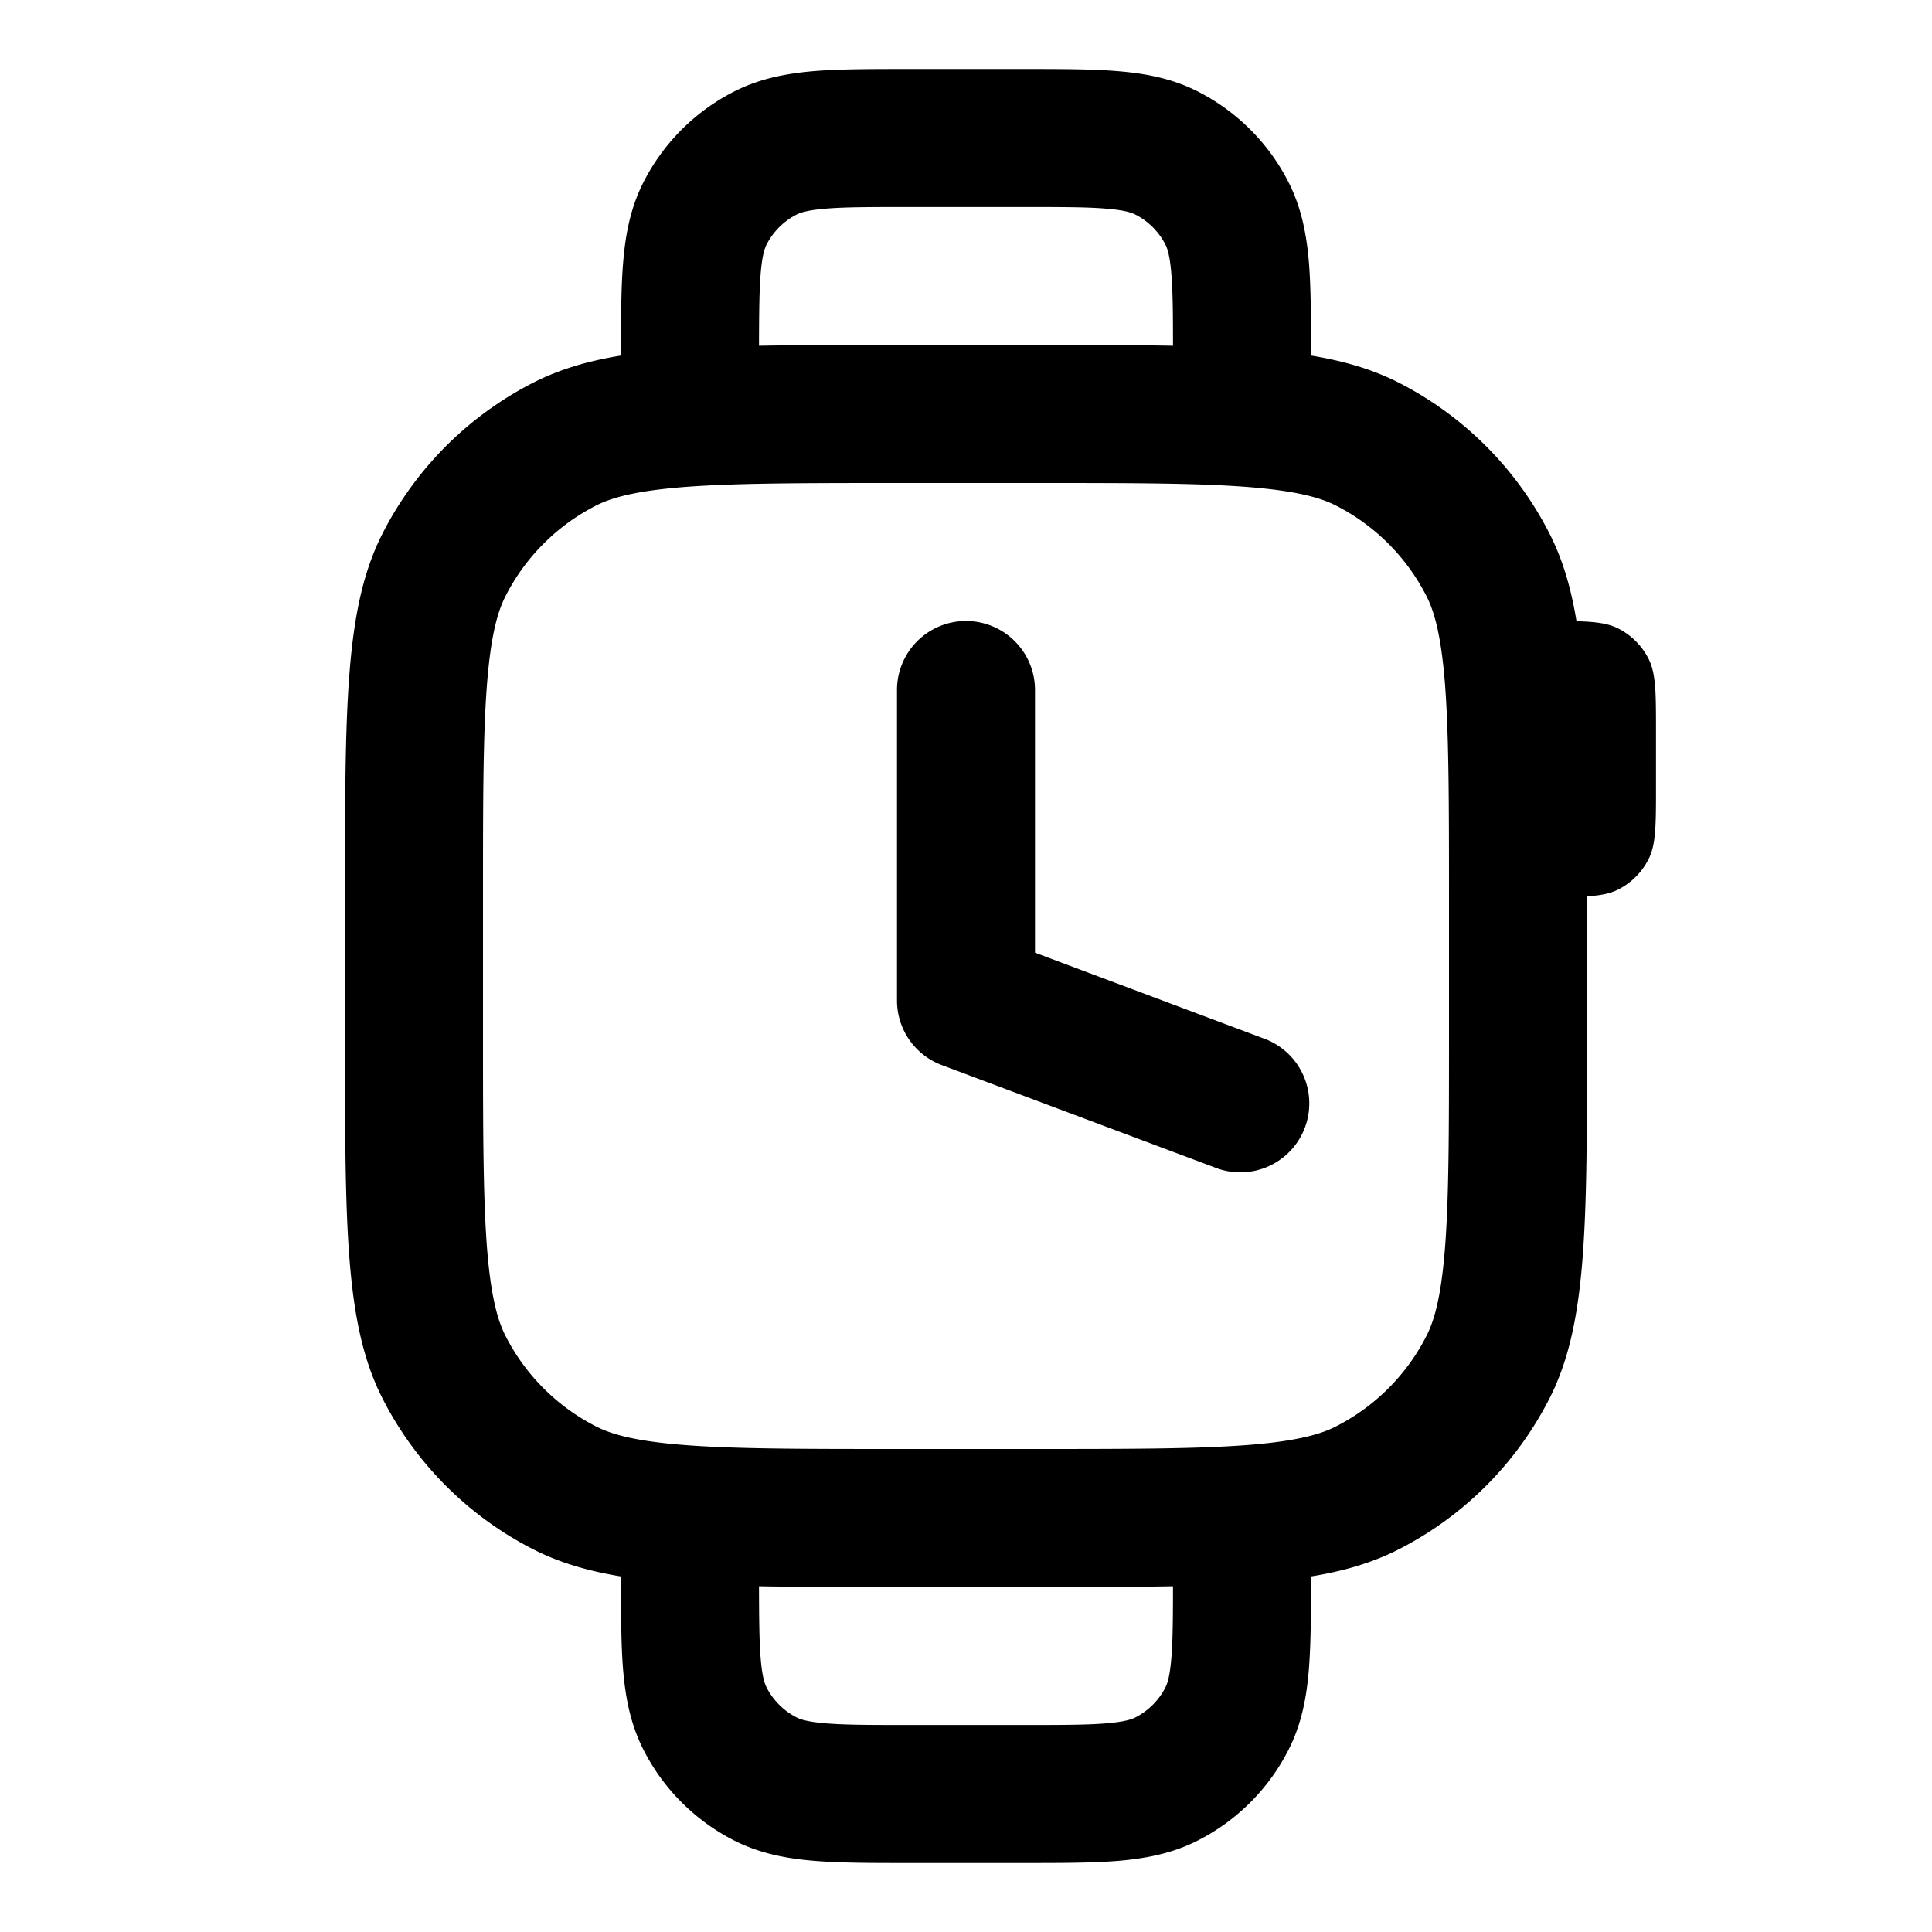 <?xml version="1.0" encoding="UTF-8"?><svg width="28" height="28" viewBox="0 0 28 28" fill="none" xmlns="http://www.w3.org/2000/svg"><path fill-rule="evenodd" clip-rule="evenodd" d="M13.2 1h-.038c-.528 0-.982 0-1.357.03-.395.033-.789.104-1.167.297a3 3 0 0 0-1.311 1.311c-.193.378-.264.772-.296 1.167C9 4.178 9 4.629 9 5.153c-.492.08-.9.204-1.27.392A5 5 0 0 0 5.545 7.73C5 8.8 5 10.2 5 13v2c0 2.8 0 4.2.545 5.27a5 5 0 0 0 2.185 2.185c.37.188.778.311 1.27.392 0 .524 0 .976.03 1.348.033.395.104.789.297 1.167a3 3 0 0 0 1.311 1.311c.378.193.772.264 1.167.296.375.031.83.031 1.356.031h1.677c.528 0 .982 0 1.357-.03.395-.033.789-.104 1.167-.297a3 3 0 0 0 1.311-1.311c.193-.378.264-.772.296-1.167.03-.372.031-.824.031-1.348.492-.08.9-.204 1.27-.392a5 5 0 0 0 2.185-2.185C23 19.2 23 17.8 23 15v-2.01c.196-.012.335-.039.454-.099a1 1 0 0 0 .437-.437C24 12.24 24 11.96 24 11.4v-.8c0-.56 0-.84-.109-1.054a1 1 0 0 0-.437-.437c-.147-.075-.326-.098-.606-.106-.081-.493-.204-.903-.393-1.273a5 5 0 0 0-2.185-2.185c-.37-.188-.778-.311-1.27-.392 0-.524 0-.975-.03-1.348-.033-.395-.104-.789-.297-1.167a3 3 0 0 0-1.311-1.311c-.378-.193-.772-.264-1.167-.296C15.82 1 15.365 1 14.839 1H13.2zM21 13c0-1.433-.002-2.388-.061-3.121-.058-.71-.161-1.035-.266-1.241a3 3 0 0 0-1.311-1.311c-.206-.105-.53-.207-1.24-.266C17.387 7.001 16.432 7 15 7h-2c-1.433 0-2.388.002-3.121.061-.71.059-1.035.161-1.241.266a3 3 0 0 0-1.311 1.311c-.105.206-.208.53-.266 1.24C7.001 10.613 7 11.568 7 13v2c0 1.433.002 2.388.061 3.121.058.71.161 1.035.266 1.241a3 3 0 0 0 1.311 1.311c.206.105.53.208 1.24.266.734.06 1.689.061 3.122.061h2c1.433 0 2.388-.002 3.121-.061.71-.058 1.035-.161 1.241-.266a3 3 0 0 0 1.311-1.311c.105-.206.208-.53.266-1.24.06-.734.061-1.689.061-3.122v-2zm-9.976 11.032c-.02-.25-.023-.572-.024-1.043.577.011 1.236.011 2 .011h2c.764 0 1.423 0 2-.011 0 .471-.003.792-.024 1.043-.022.272-.06.372-.085.422a1 1 0 0 1-.437.437c-.05.025-.15.063-.422.085C15.75 25 15.377 25 14.8 25h-1.6c-.577 0-.949 0-1.232-.024-.272-.022-.373-.06-.422-.085a1 1 0 0 1-.437-.437c-.025-.05-.063-.15-.085-.422zM17 5.012c0-.472-.003-.793-.024-1.044-.022-.272-.06-.373-.085-.422a1 1 0 0 0-.437-.437c-.05-.025-.15-.063-.422-.085C15.75 3 15.377 3 14.8 3h-1.6c-.577 0-.949 0-1.232.024-.272.022-.373.06-.422.085a1 1 0 0 0-.437.437c-.025.05-.063.15-.085.422-.02.251-.023.572-.024 1.043C11.577 5 12.236 5 13 5h2c.764 0 1.423 0 2 .011zM14 9a1 1 0 0 1 1 1v3.807l3.351 1.257a1 1 0 0 1-.702 1.872l-4-1.5A1 1 0 0 1 13 14.5V10a1 1 0 0 1 1-1z" fill="currentColor"/></svg>
